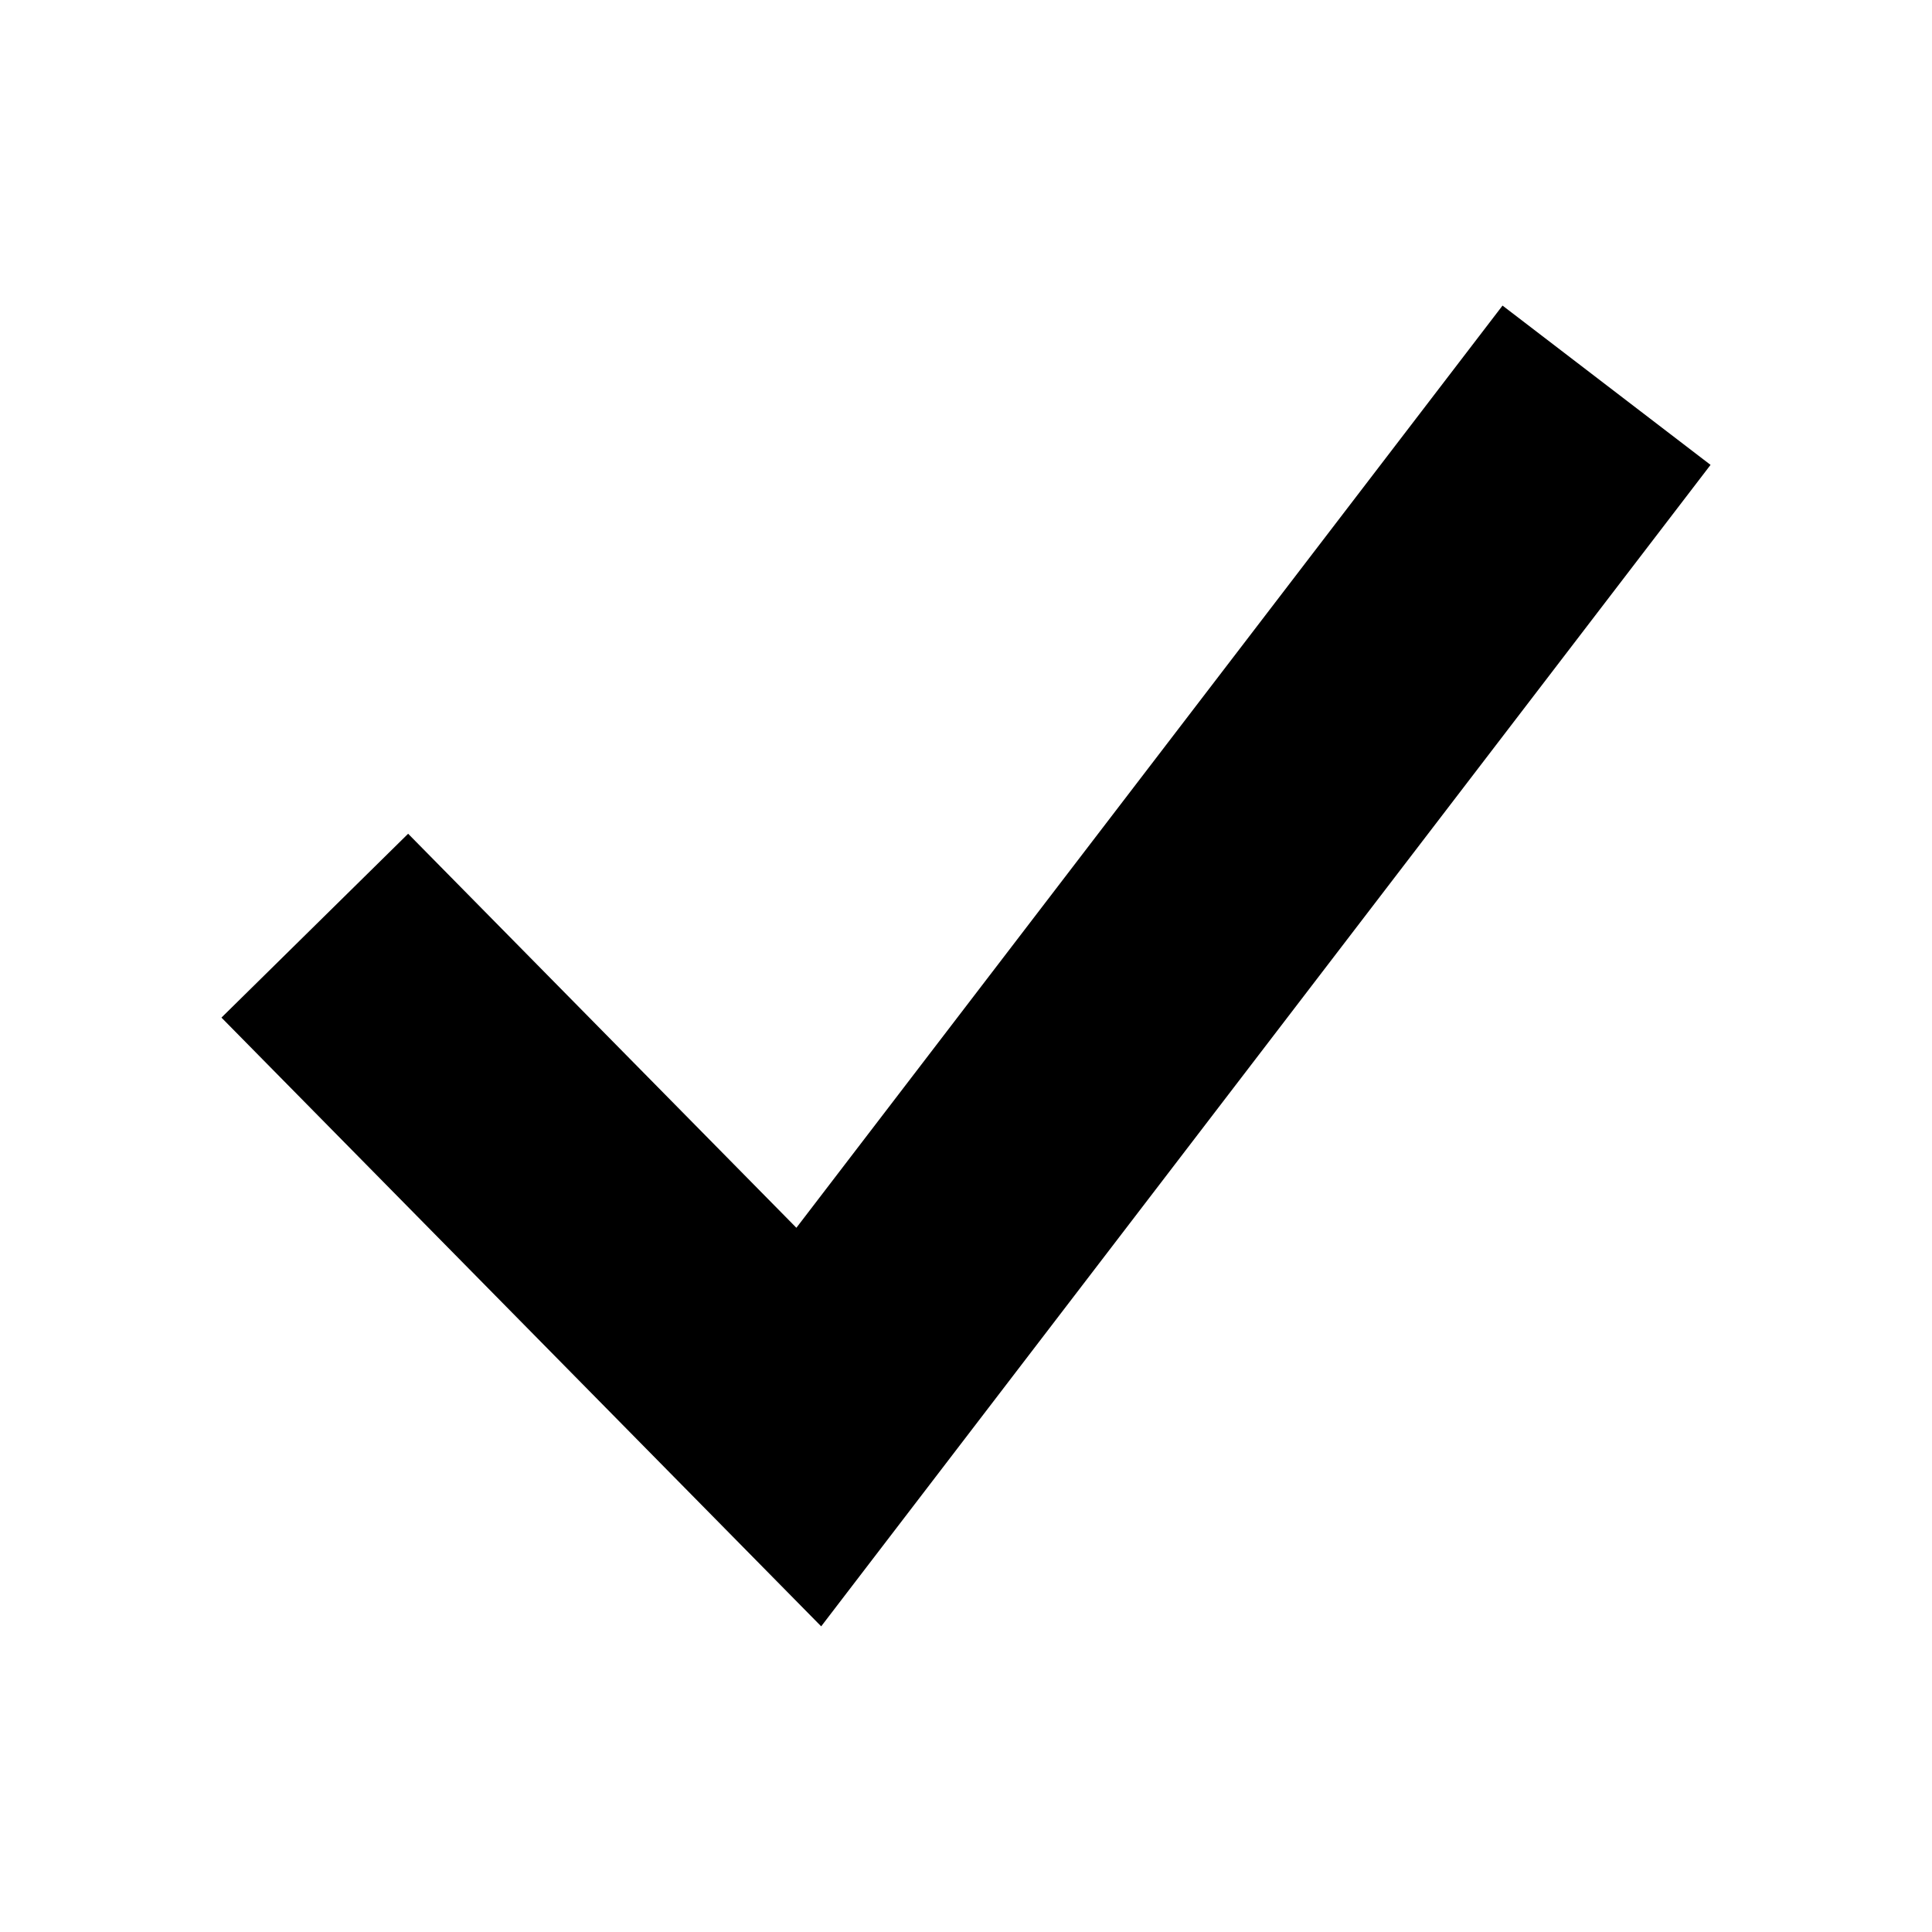 <svg xmlns="http://www.w3.org/2000/svg" role="img" focusable="false" viewBox="0 0 24 24" fill="currentColor">
  <path fill-rule="evenodd" clip-rule="evenodd" d="M21.249 5.775L10.201 20.203L2.751 12.641L5.07 10.357L9.893 15.252L18.665 3.796L21.249 5.775Z"/>
</svg>